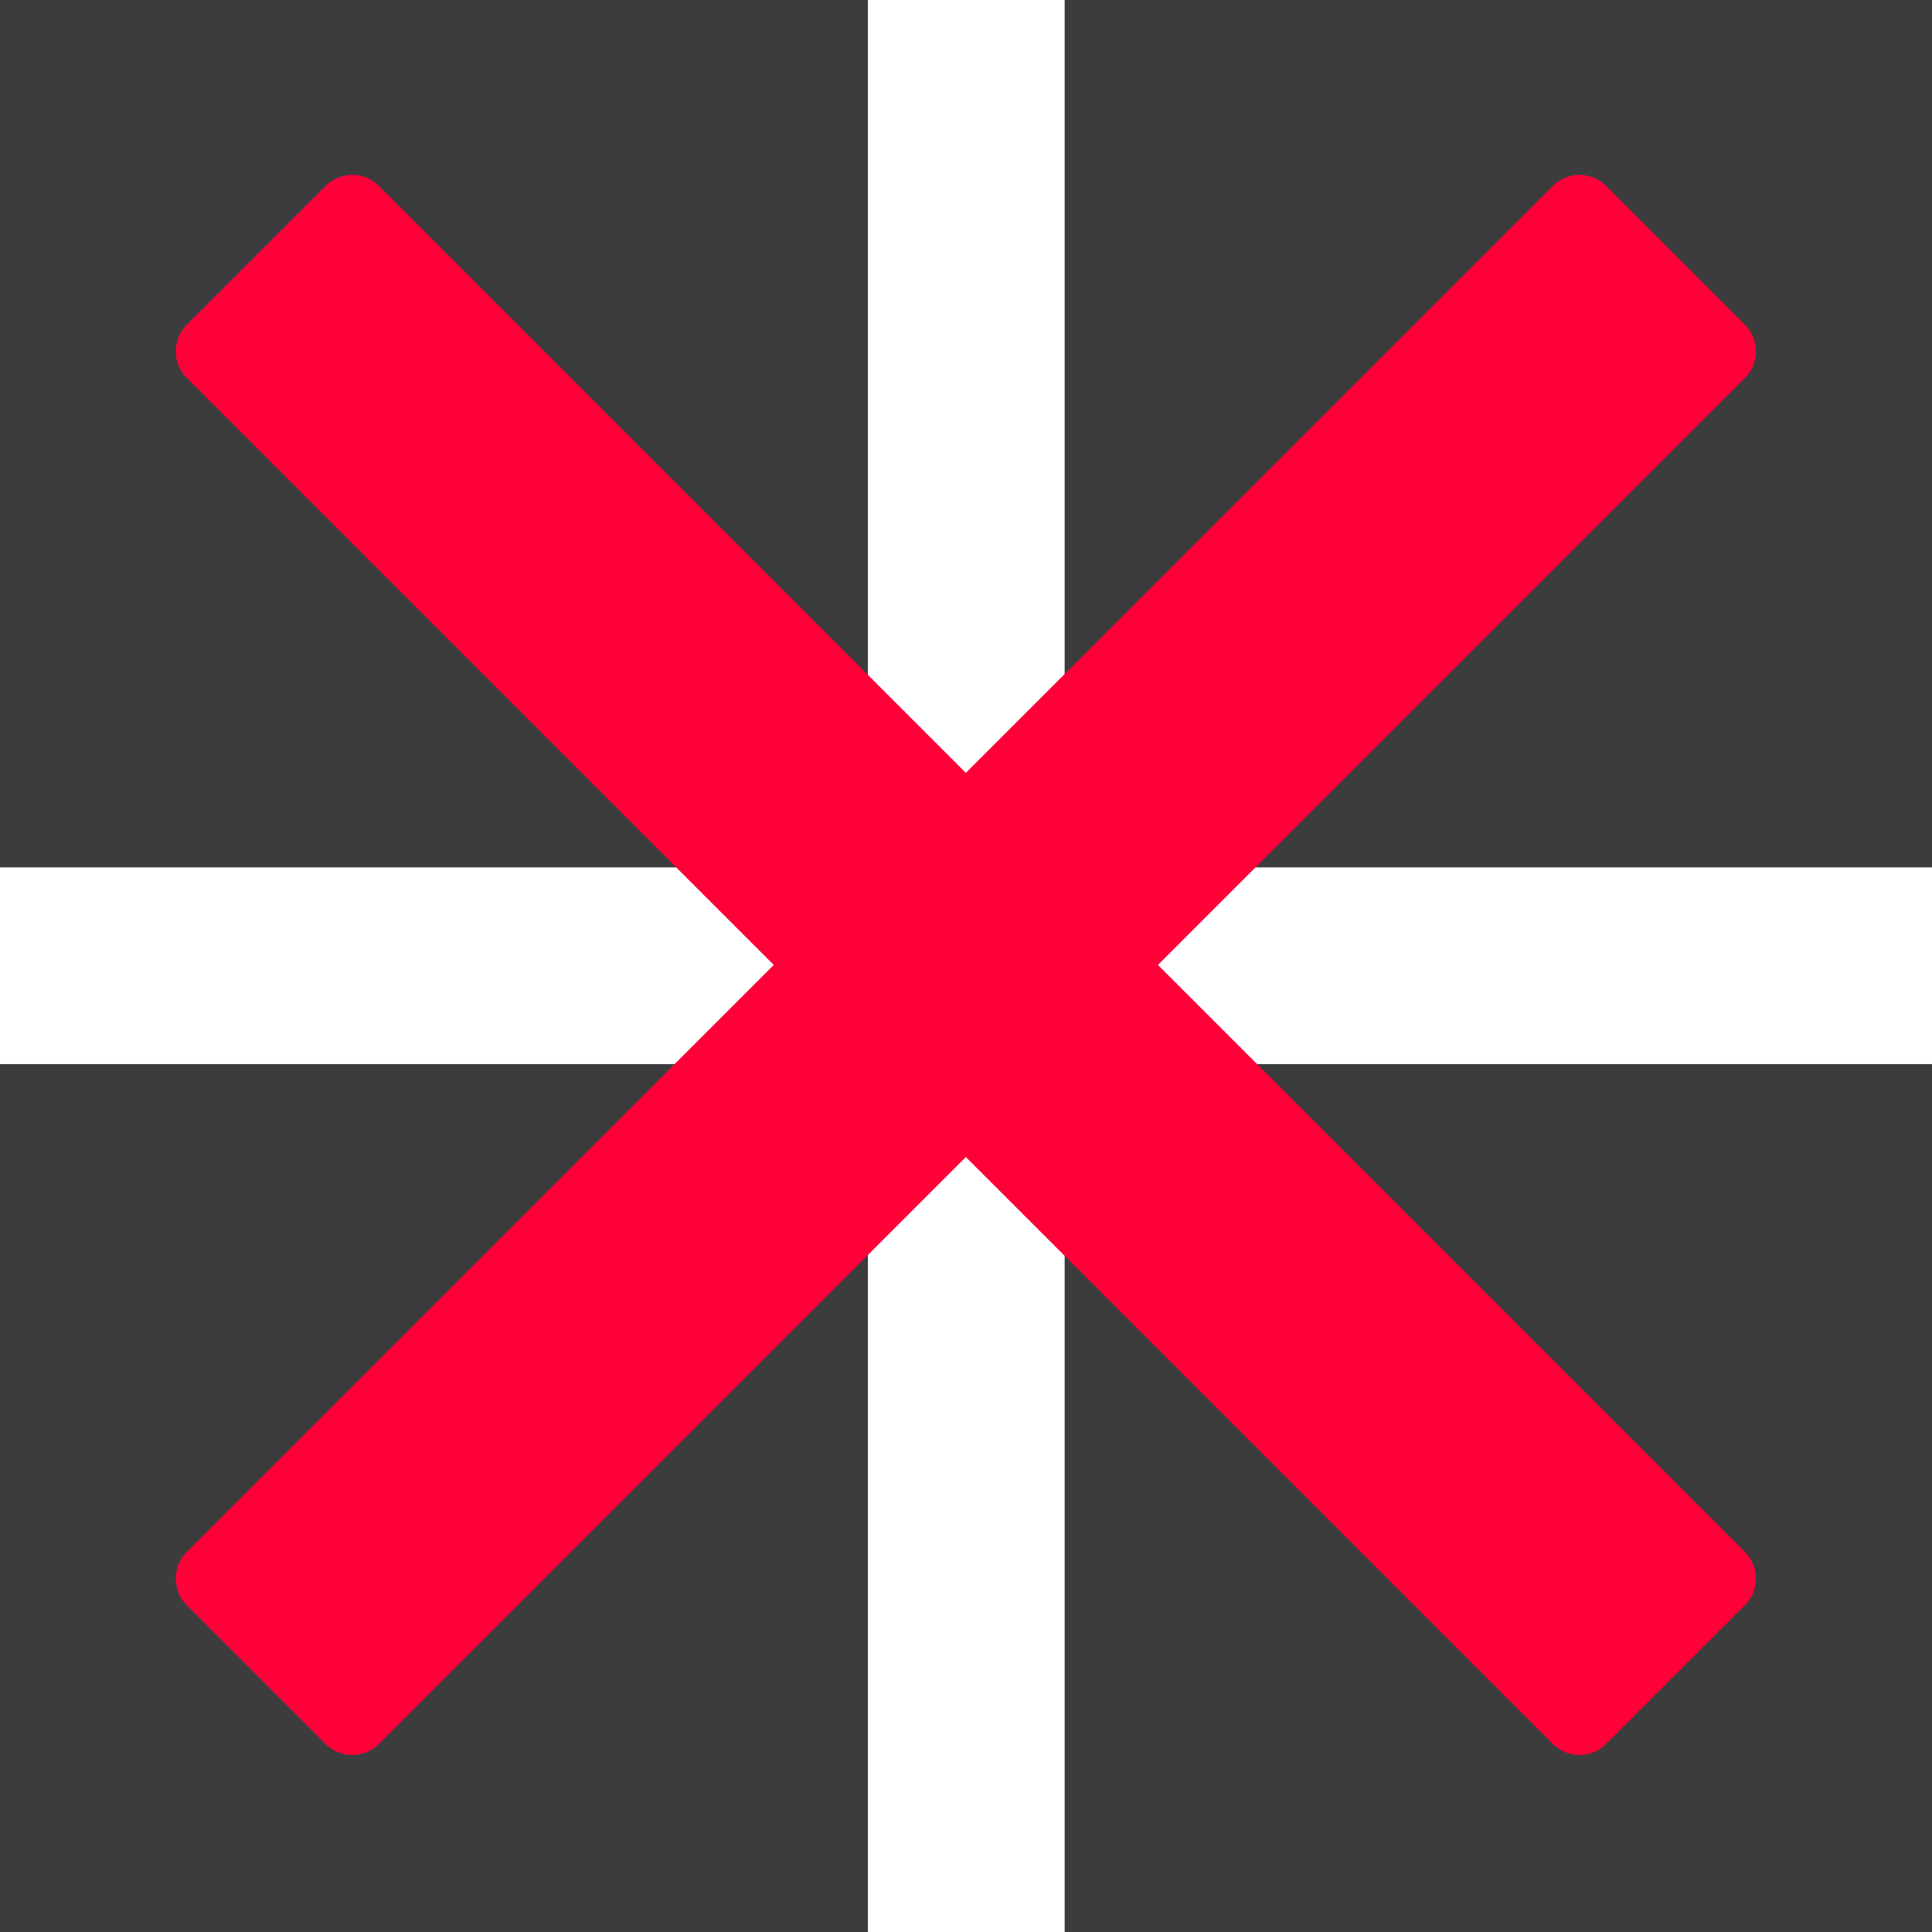 <?xml version="1.0" encoding="UTF-8" standalone="no"?>
<!-- Created with Inkscape (http://www.inkscape.org/) -->

<svg
   xmlns:dc="http://purl.org/dc/elements/1.1/"
   xmlns:cc="http://creativecommons.org/ns#"
   xmlns:rdf="http://www.w3.org/1999/02/22-rdf-syntax-ns#"
   xmlns:svg="http://www.w3.org/2000/svg"
   xmlns="http://www.w3.org/2000/svg"
   xmlns:sodipodi="http://sodipodi.sourceforge.net/DTD/sodipodi-0.dtd"
   xmlns:inkscape="http://www.inkscape.org/namespaces/inkscape"
   width="256"
   height="256"
   viewBox="0 0 256 256"
   id="svg2"
   version="1.1"
   inkscape:version="0.91 r13725"
   sodipodi:docname="icon.svg">
  <defs
     id="defs4" />
  <g
     inkscape:label="Layer 1"
     inkscape:groupmode="layer"
     id="layer1"
     transform="translate(0,-796.362)">
    <g
       id="g8120" />
    <g
       id="g8124"
       style="fill:#0c0c0d;fill-opacity:0.8;opacity:1">
      <rect
         style="opacity:1;fill:#0c0c0d;fill-opacity:0.8;stroke:none;stroke-width:10.63;stroke-linecap:round;stroke-linejoin:round;stroke-miterlimit:4;stroke-dasharray:none;stroke-opacity:1"
         id="rect8068"
         width="115"
         height="115"
         x="0"
         y="796.291" />
      <rect
         y="937.362"
         x="141.071"
         height="115"
         width="115"
         id="rect8068-3"
         style="opacity:1;fill:#0c0c0d;fill-opacity:0.8;stroke:none;stroke-width:10.63;stroke-linecap:round;stroke-linejoin:round;stroke-miterlimit:4;stroke-dasharray:none;stroke-opacity:1" />
      <rect
         y="796.291"
         x="141.071"
         height="115"
         width="115"
         id="rect8068-1"
         style="opacity:1;fill:#0c0c0d;fill-opacity:0.8;stroke:none;stroke-width:10.63;stroke-linecap:round;stroke-linejoin:round;stroke-miterlimit:4;stroke-dasharray:none;stroke-opacity:1" />
      <rect
         y="937.362"
         x="0"
         height="115"
         width="115"
         id="rect8068-10"
         style="opacity:1;fill:#0c0c0d;fill-opacity:0.8;stroke:none;stroke-width:10.63;stroke-linecap:round;stroke-linejoin:round;stroke-miterlimit:4;stroke-dasharray:none;stroke-opacity:1" />
    </g>
    <g
       id="g8116"
       style="fill:#ff0039;fill-opacity:1;stroke:#ff0039;stroke-opacity:1">
      <rect
         transform="matrix(0.707,-0.707,0.707,0.707,0,0)"
         y="731.132"
         x="-691.113"
         height="26"
         width="256"
         id="rect8099"
         style="opacity:1;fill:#ff0039;fill-opacity:1;stroke:#ff0039;stroke-width:10;stroke-linecap:round;stroke-linejoin:round;stroke-miterlimit:4;stroke-dasharray:none;stroke-opacity:1" />
      <rect
         transform="matrix(0.707,0.707,-0.707,0.707,0,0)"
         y="550.113"
         x="616.132"
         height="26"
         width="256"
         id="rect8099-3"
         style="opacity:1;fill:#ff0039;fill-opacity:1;stroke:#ff0039;stroke-width:10;stroke-linecap:round;stroke-linejoin:round;stroke-miterlimit:4;stroke-dasharray:none;stroke-opacity:1" />
    </g>
  </g>
</svg>
